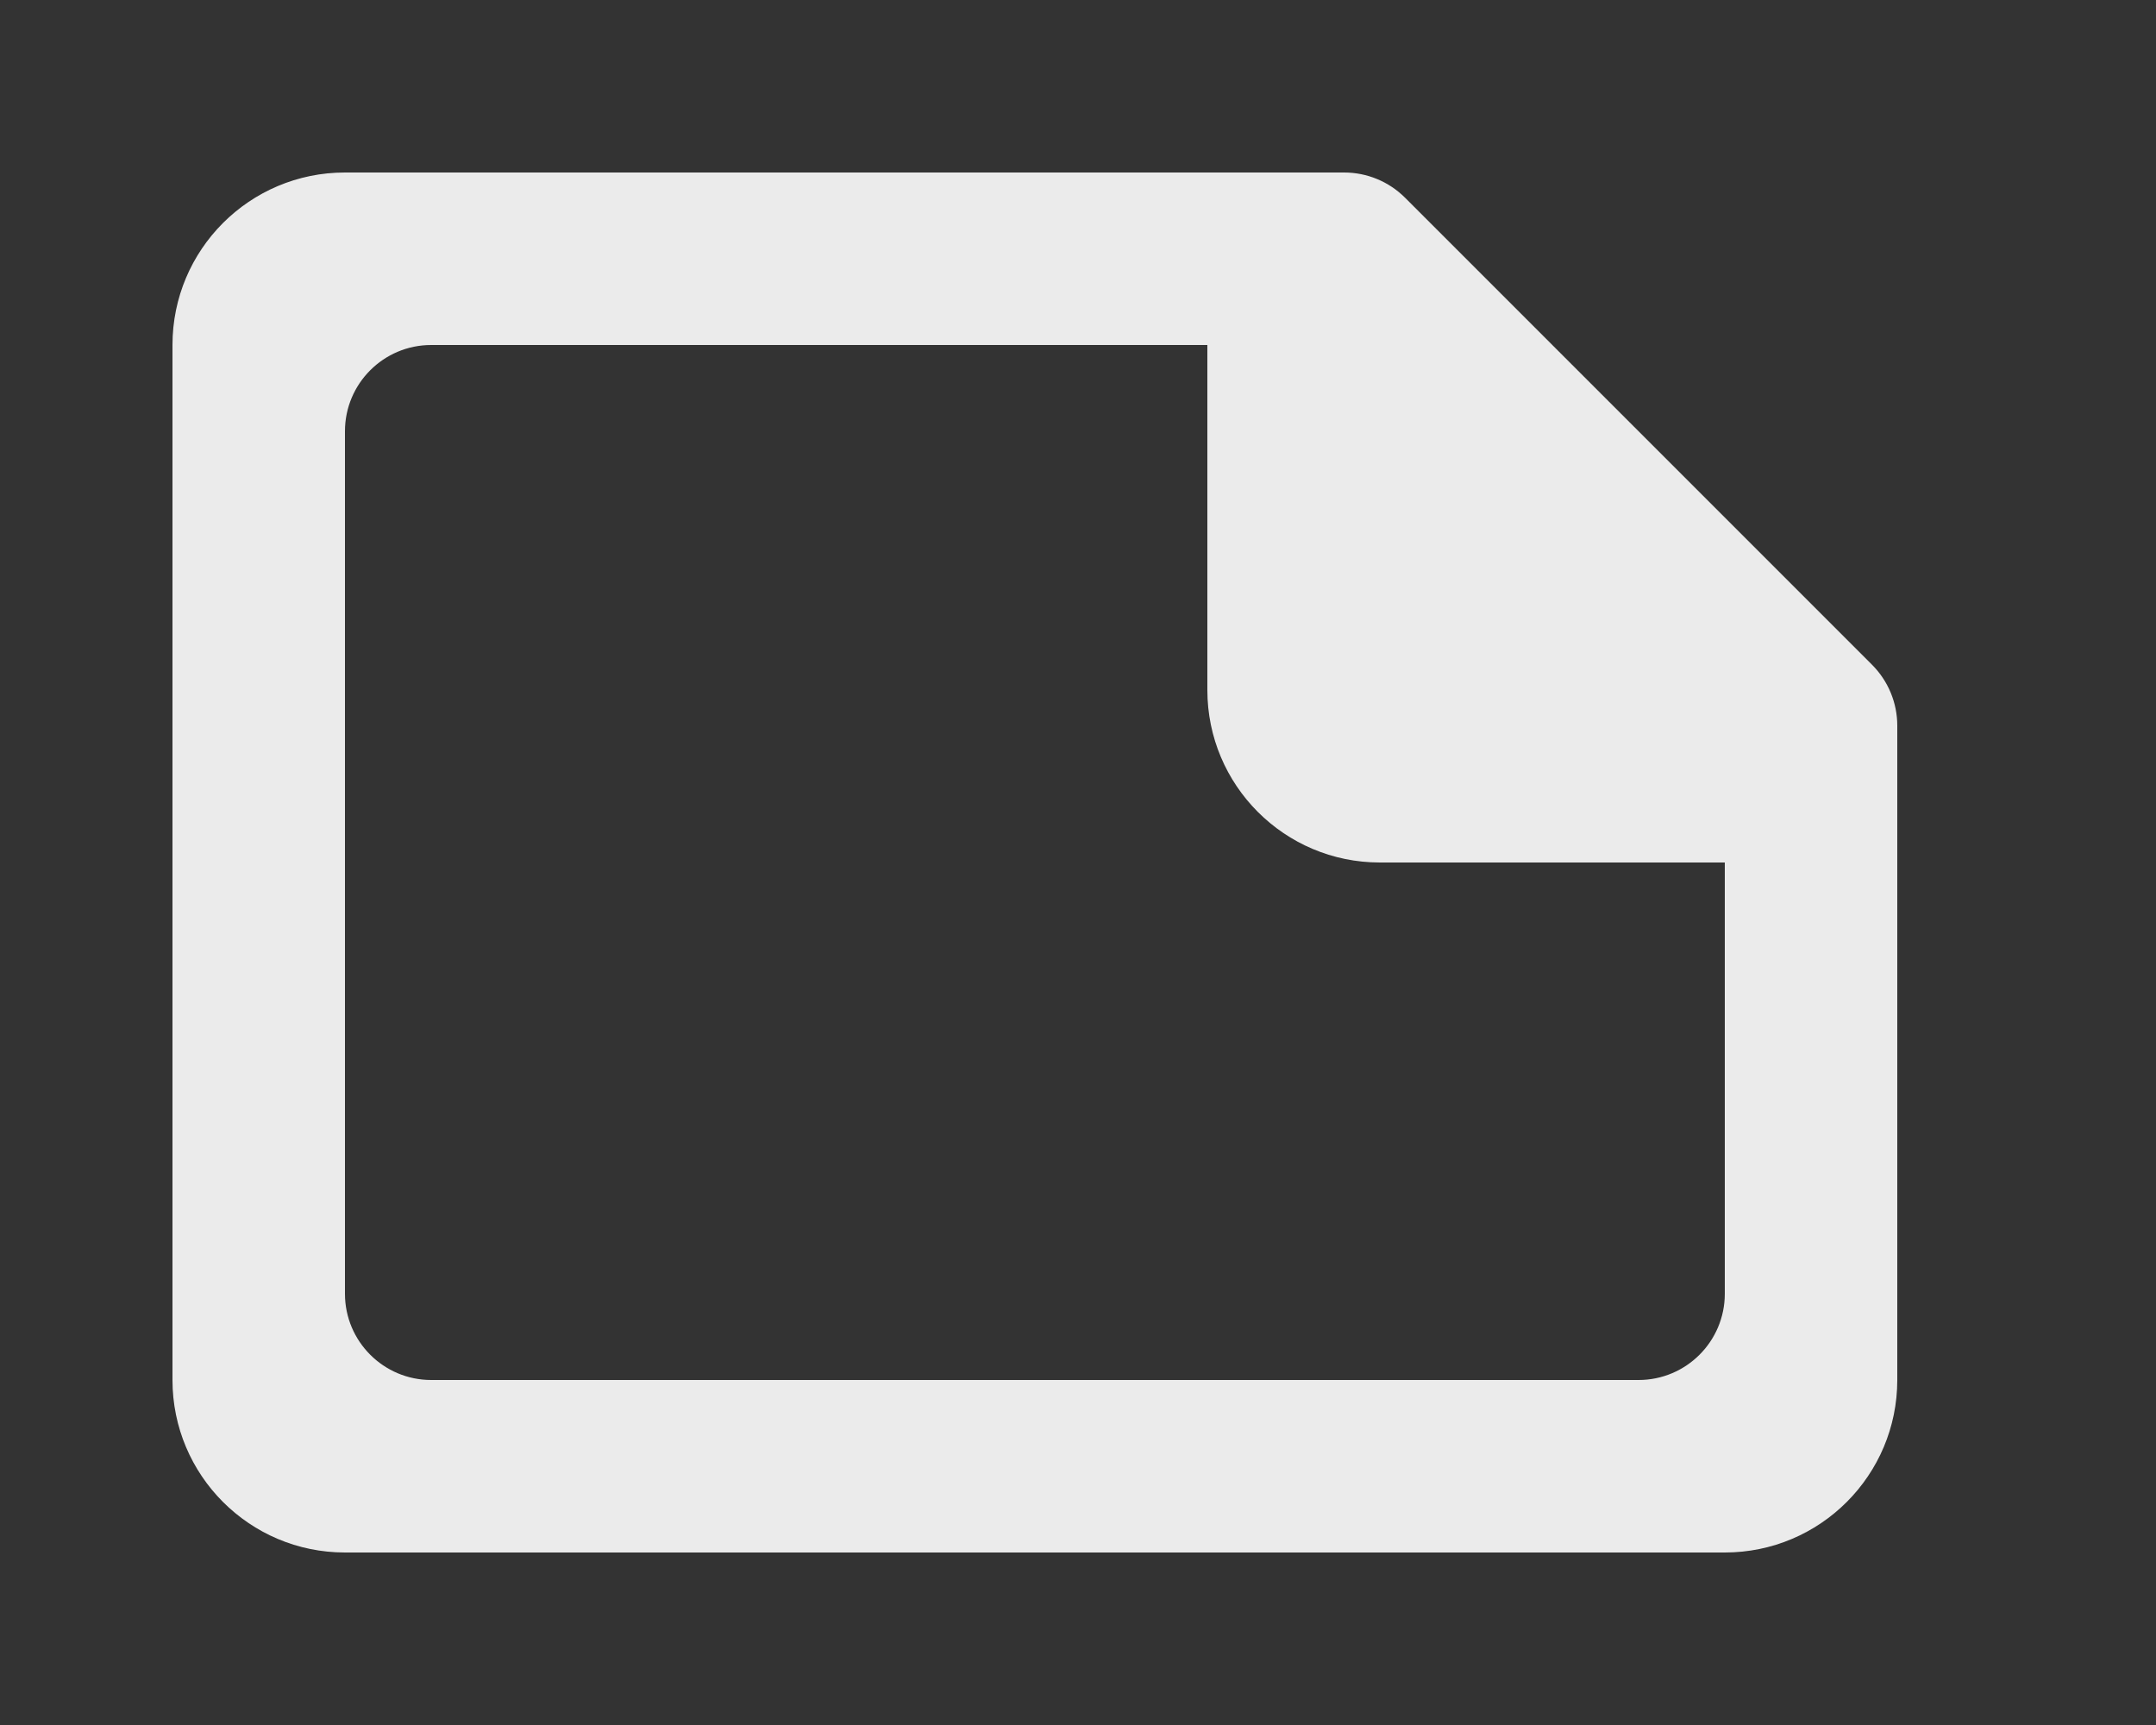 <!-- Generated by IcoMoon.io -->
<svg version="1.1" xmlns="http://www.w3.org/2000/svg" width="50" height="40" viewBox="0 0 50 40">
<rect x="0" y="0" width="50" height="40" fill="#333333" stroke="none"/>
<title>mp-file_mini-1</title>
<path fill="#ebebeb" d="M40 30c0 1.104-0.896 2-2 2h-28c-1.104 0-2-0.896-2-2v-20c0-1.104 0.896-2 2-2h18v8c0 2.208 1.79 4 4 4h8v10zM43.414 15.414l-10.828-10.828c-0.376-0.376-0.884-0.586-1.414-0.586h-23.172c-2.21 0-4 1.79-4 4v24c0 2.208 1.79 4 4 4h32c2.21 0 4-1.792 4-4v-15.172c0-0.53-0.21-1.038-0.586-1.414v0z"></path>
</svg>
